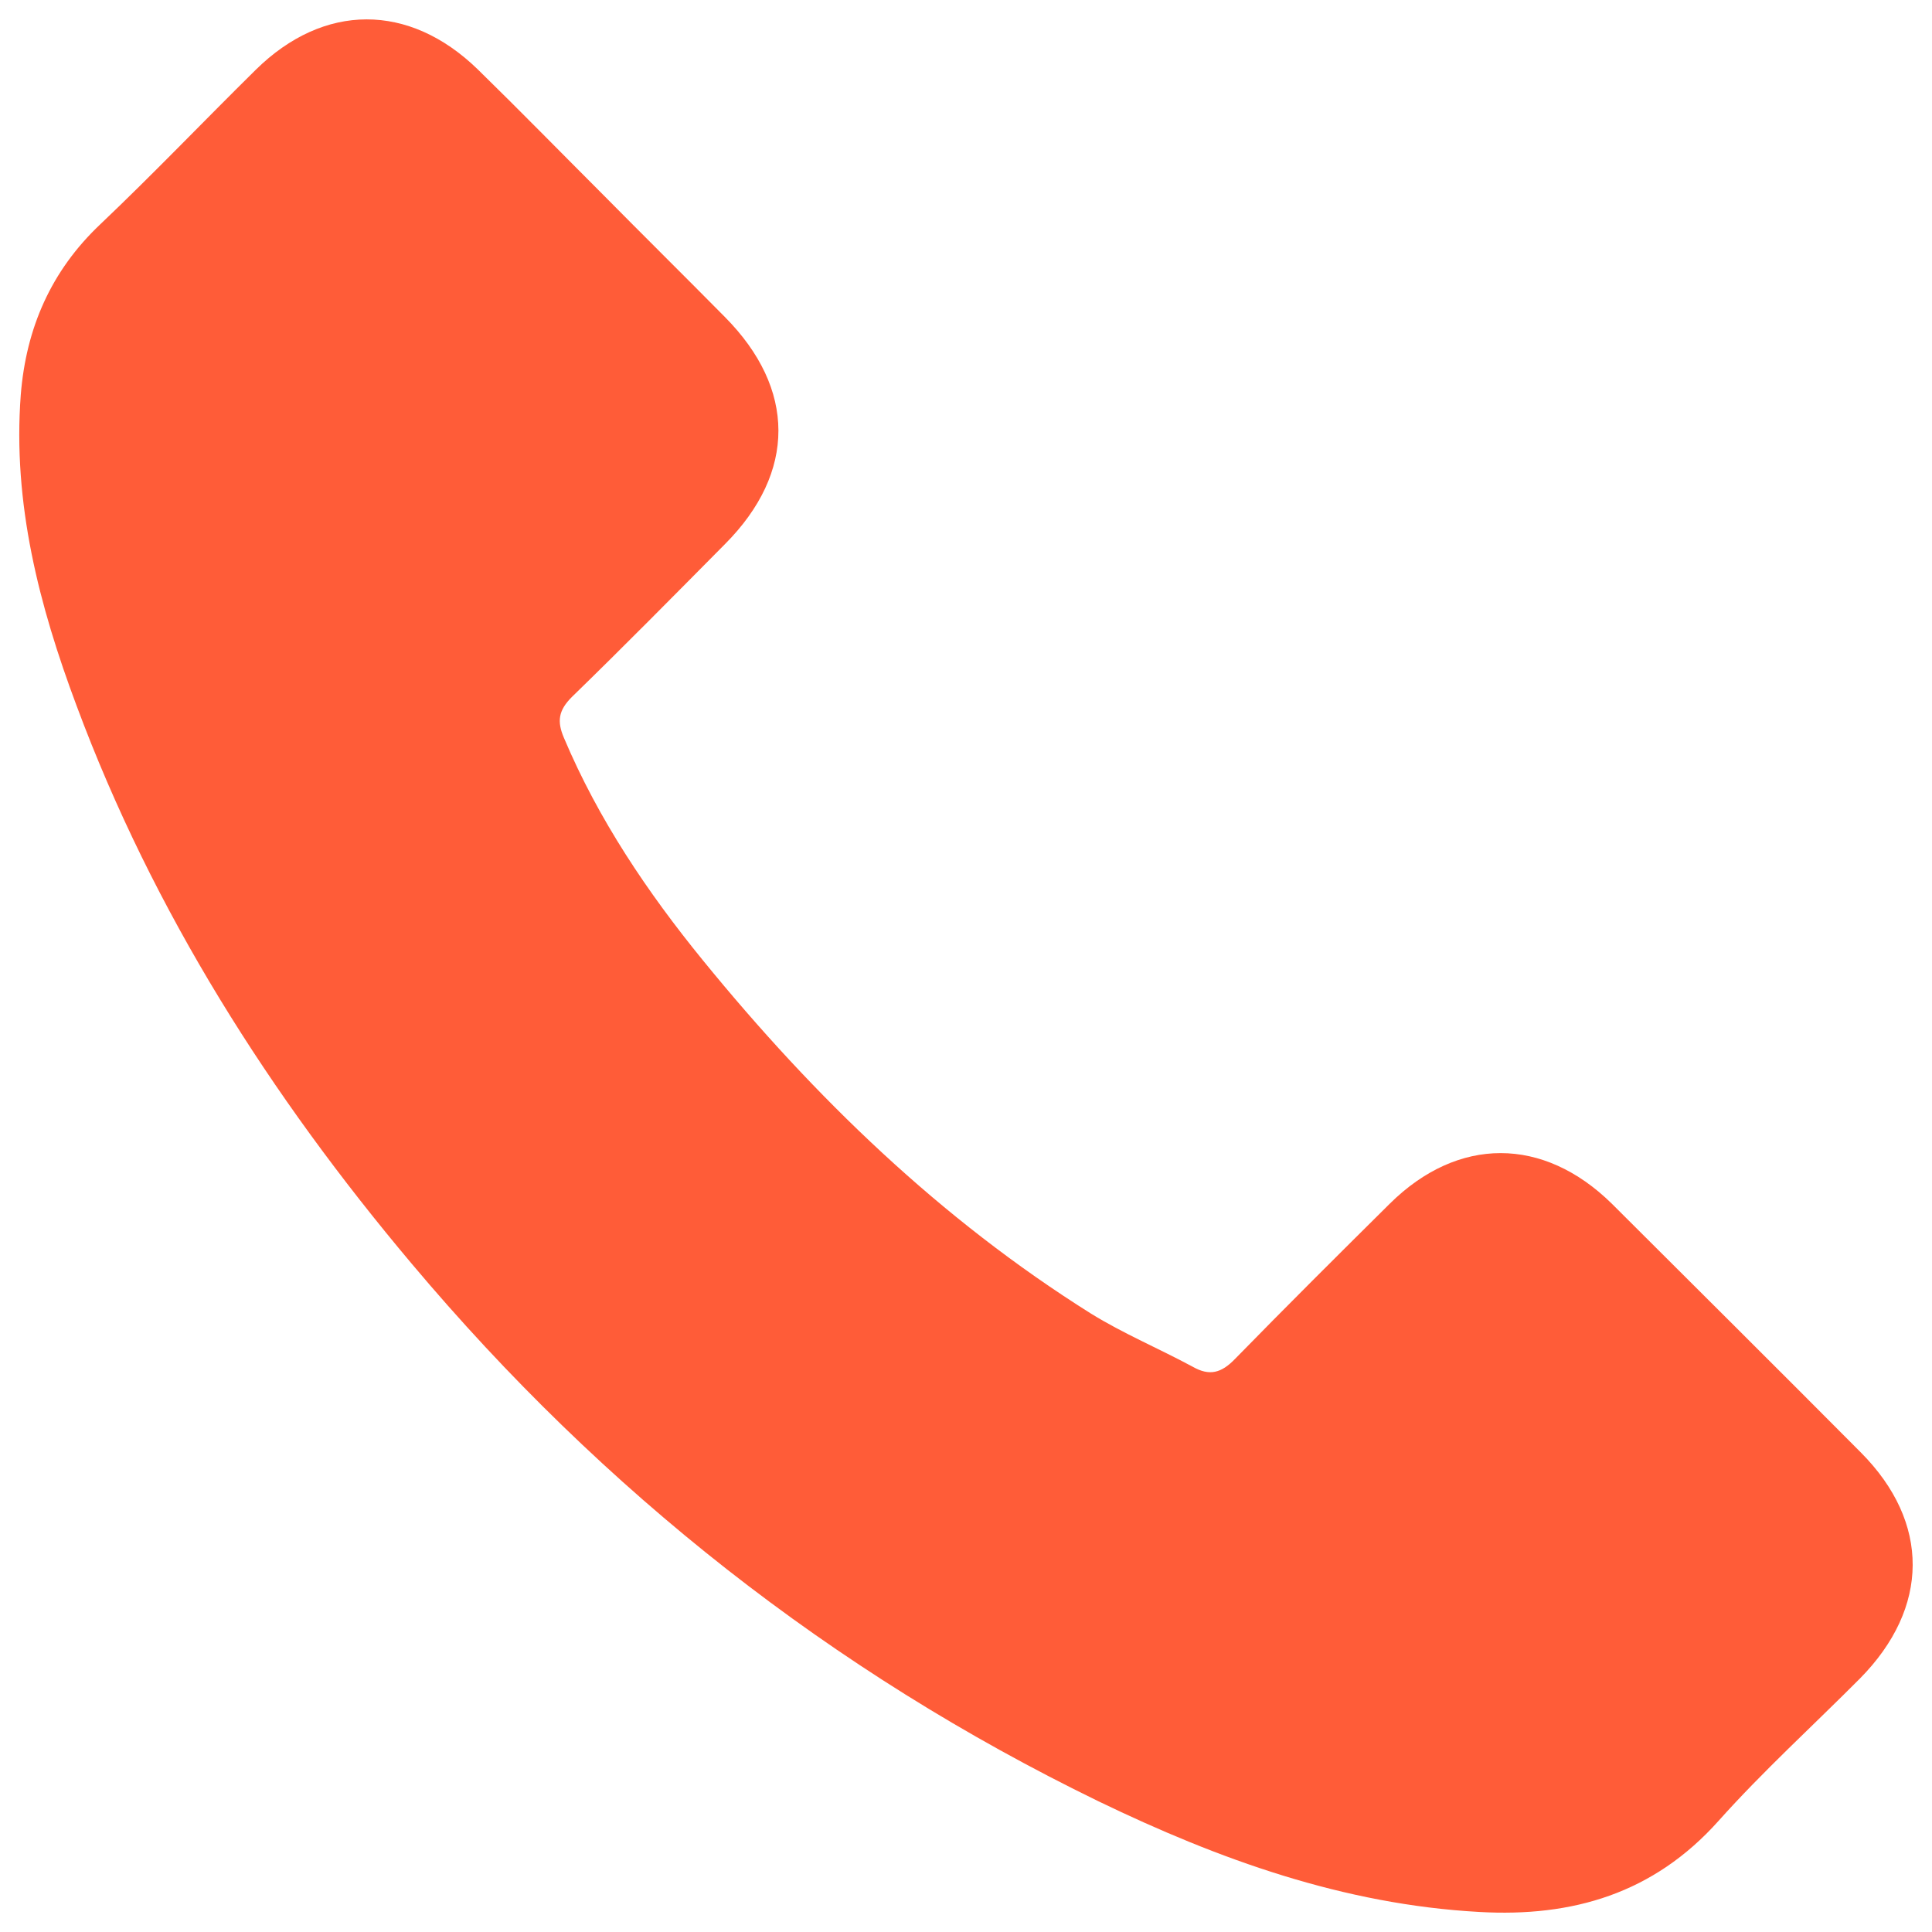 <svg width="8" height="8" viewBox="0 0 8 8" fill="none" xmlns="http://www.w3.org/2000/svg">
<path d="M6.674 4.984C6.39 4.705 6.037 4.705 5.755 4.984C5.54 5.197 5.326 5.41 5.114 5.627C5.057 5.686 5.008 5.699 4.938 5.659C4.799 5.584 4.651 5.522 4.517 5.439C3.894 5.048 3.373 4.544 2.911 3.977C2.682 3.696 2.478 3.394 2.335 3.055C2.306 2.987 2.312 2.942 2.368 2.886C2.582 2.678 2.792 2.465 3.003 2.252C3.297 1.956 3.297 1.61 3.001 1.312C2.833 1.142 2.665 0.976 2.498 0.807C2.324 0.633 2.153 0.458 1.978 0.287C1.694 0.011 1.341 0.011 1.059 0.289C0.843 0.502 0.635 0.72 0.415 0.929C0.211 1.122 0.108 1.359 0.086 1.635C0.052 2.084 0.162 2.508 0.317 2.922C0.635 3.777 1.119 4.537 1.705 5.233C2.498 6.176 3.443 6.921 4.549 7.459C5.048 7.7 5.564 7.886 6.125 7.917C6.511 7.939 6.847 7.841 7.116 7.54C7.3 7.334 7.507 7.146 7.702 6.95C7.991 6.657 7.993 6.304 7.706 6.015C7.363 5.67 7.018 5.327 6.674 4.984Z" fill="#FF5C38"/>
</svg>
